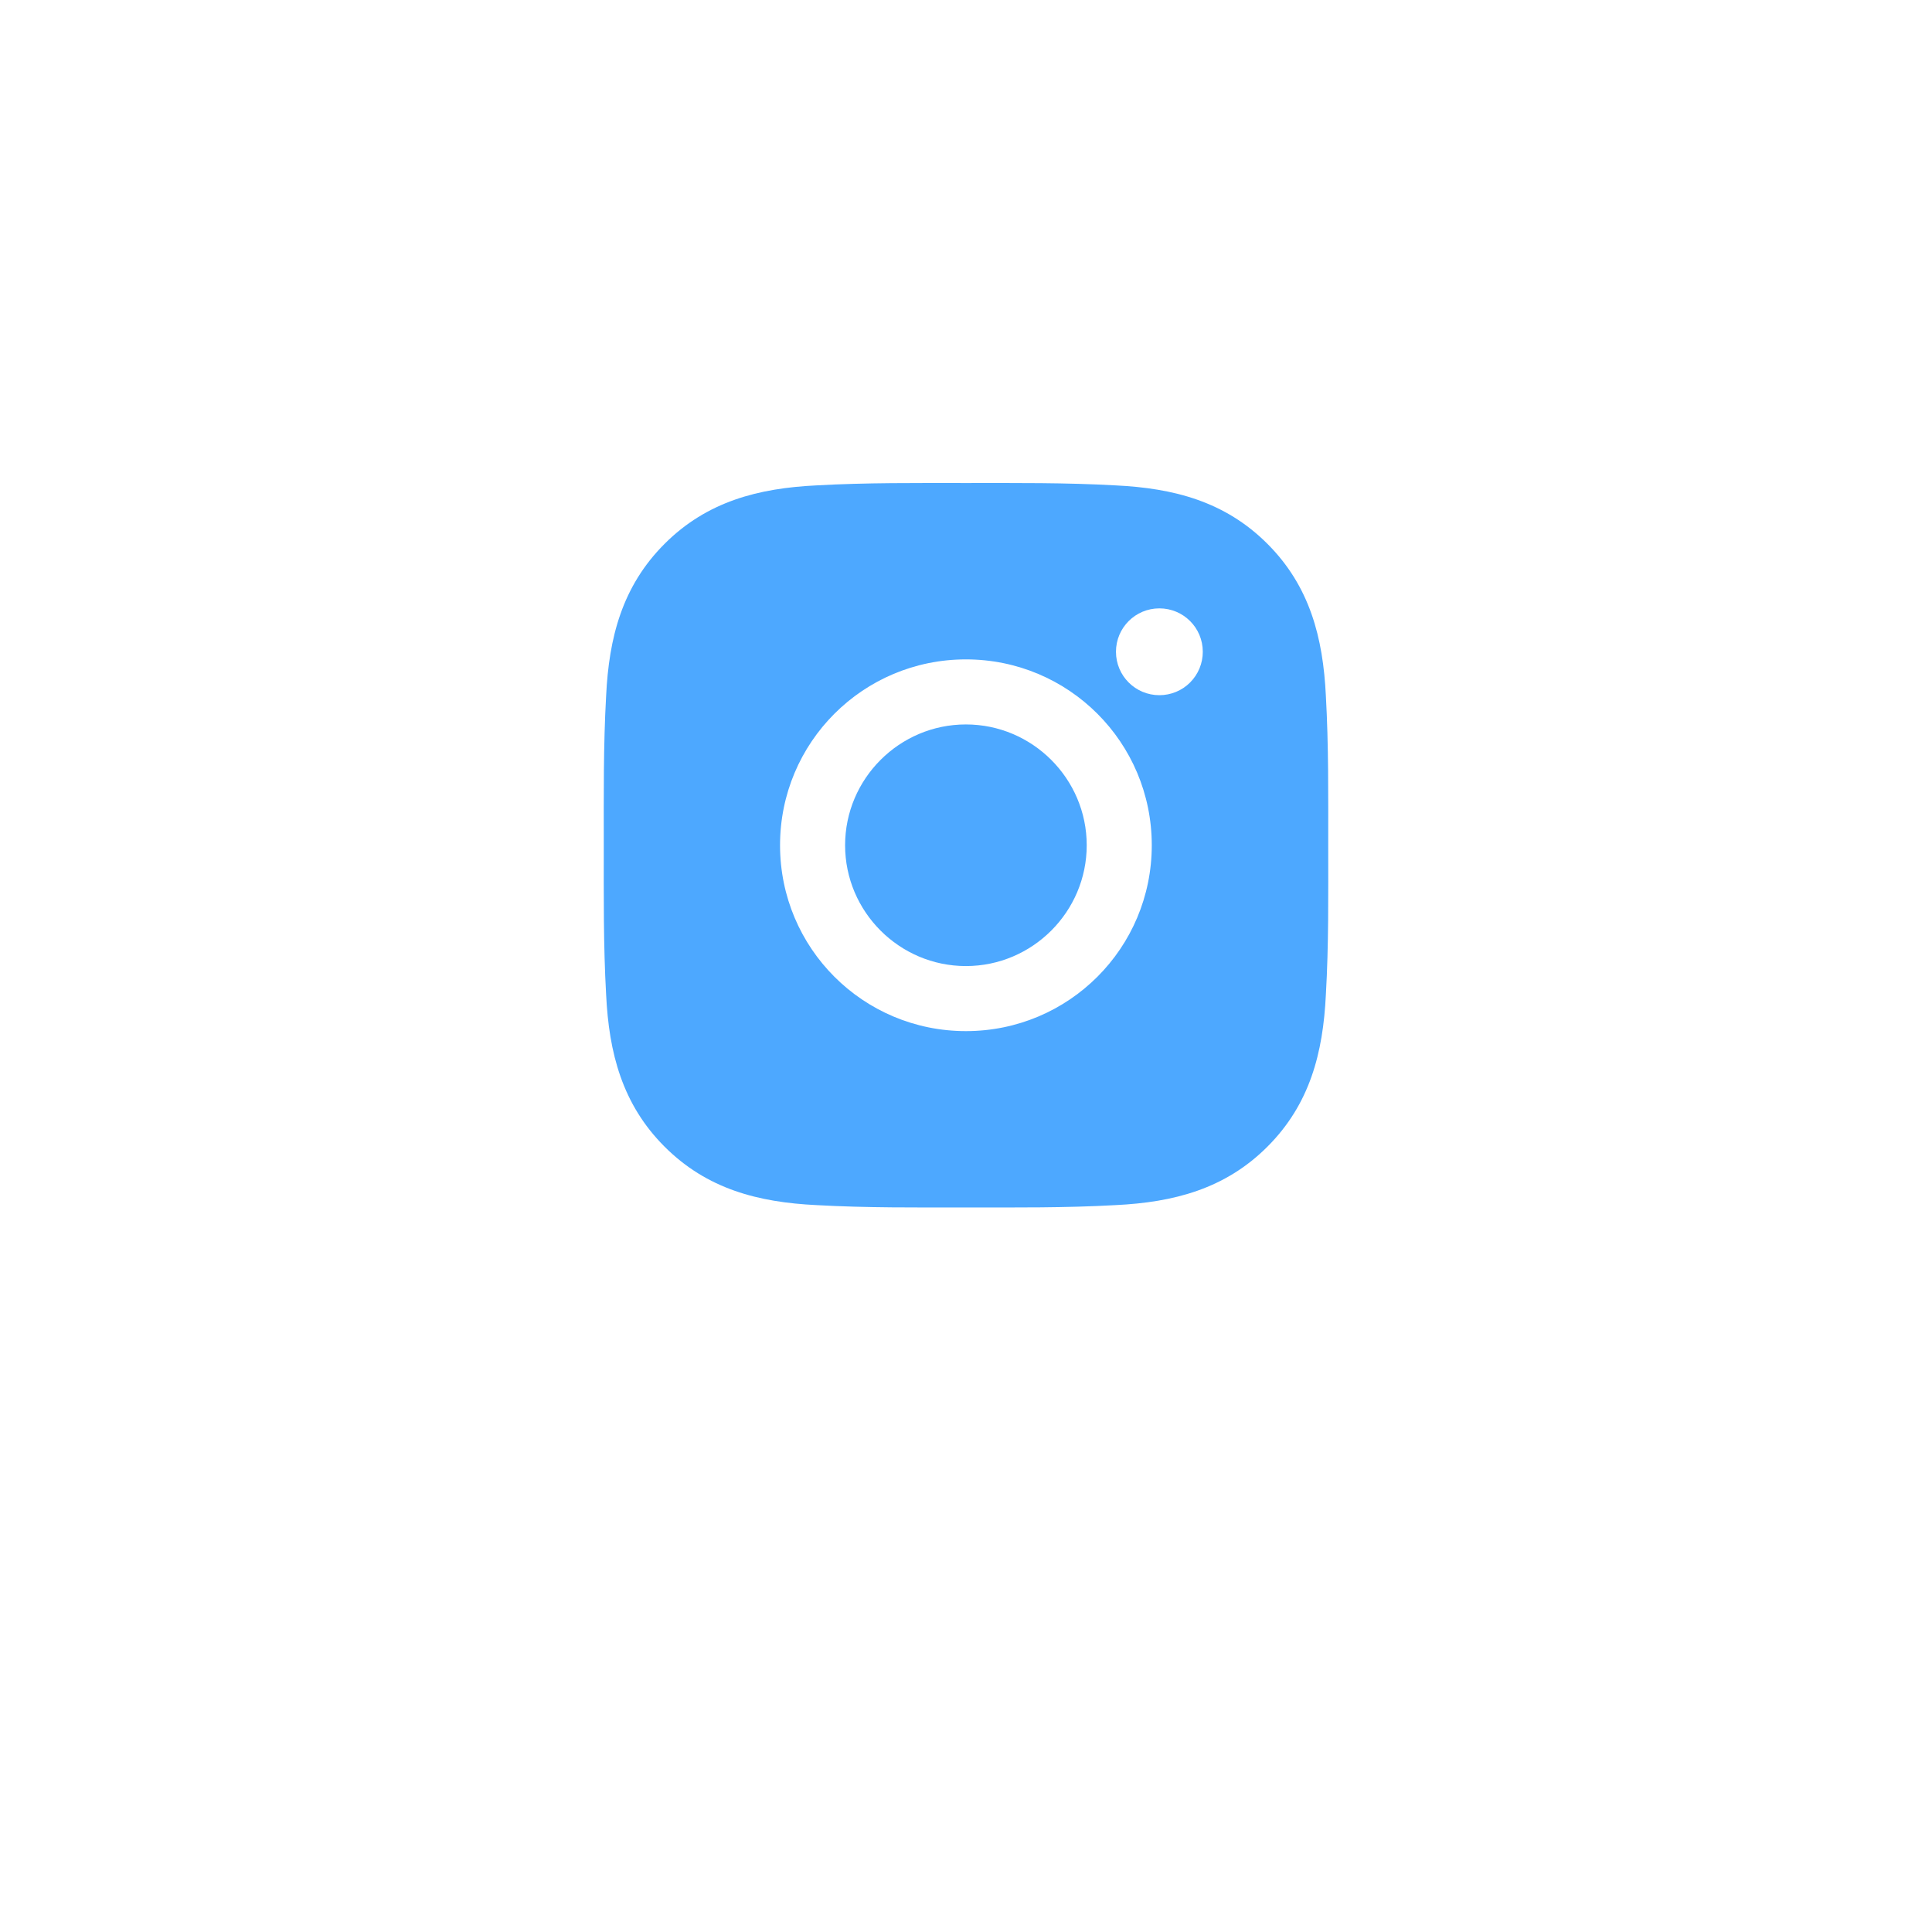<svg width="64" height="64" viewBox="0 0 64 64" fill="none" xmlns="http://www.w3.org/2000/svg">
<g filter="url(#filter0_d)">
<circle cx="32" cy="28" r="24" fill="white"/>
</g>
<path d="M31.997 23.998C29.794 23.998 27.995 25.797 27.995 28C27.995 30.203 29.794 32.002 31.997 32.002C34.2 32.002 35.999 30.203 35.999 28C35.999 25.797 34.2 23.998 31.997 23.998ZM43.999 28C43.999 26.343 44.014 24.701 43.921 23.047C43.828 21.125 43.39 19.42 41.985 18.015C40.577 16.607 38.875 16.172 36.953 16.079C35.296 15.986 33.654 16.001 32 16.001C30.343 16.001 28.701 15.986 27.047 16.079C25.125 16.172 23.42 16.61 22.015 18.015C20.607 19.423 20.172 21.125 20.079 23.047C19.986 24.704 20.001 26.346 20.001 28C20.001 29.654 19.986 31.299 20.079 32.953C20.172 34.875 20.61 36.58 22.015 37.985C23.423 39.393 25.125 39.828 27.047 39.921C28.704 40.014 30.346 39.999 32 39.999C33.657 39.999 35.299 40.014 36.953 39.921C38.875 39.828 40.58 39.39 41.985 37.985C43.393 36.577 43.828 34.875 43.921 32.953C44.017 31.299 43.999 29.657 43.999 28ZM31.997 34.157C28.59 34.157 25.84 31.407 25.84 28C25.84 24.593 28.59 21.843 31.997 21.843C35.404 21.843 38.154 24.593 38.154 28C38.154 31.407 35.404 34.157 31.997 34.157ZM38.406 23.029C37.611 23.029 36.968 22.386 36.968 21.591C36.968 20.795 37.611 20.153 38.406 20.153C39.202 20.153 39.844 20.795 39.844 21.591C39.844 21.78 39.807 21.967 39.735 22.141C39.663 22.316 39.557 22.474 39.424 22.608C39.29 22.742 39.132 22.848 38.957 22.92C38.782 22.992 38.595 23.029 38.406 23.029Z" fill="#4DA8FF"/>
<defs>
<filter id="filter0_d" x="0" y="0" width="64" height="64" filterUnits="userSpaceOnUse" color-interpolation-filters="sRGB">
<feFlood flood-opacity="0" result="BackgroundImageFix"/>
<feColorMatrix in="SourceAlpha" type="matrix" values="0 0 0 0 0 0 0 0 0 0 0 0 0 0 0 0 0 0 127 0"/>
<feOffset dy="4"/>
<feGaussianBlur stdDeviation="4"/>
<feColorMatrix type="matrix" values="0 0 0 0 0.061 0 0 0 0 0.438 0 0 0 0 0.793 0 0 0 0.15 0"/>
<feBlend mode="normal" in2="BackgroundImageFix" result="effect1_dropShadow"/>
<feBlend mode="normal" in="SourceGraphic" in2="effect1_dropShadow" result="shape"/>
</filter>
</defs>
</svg>
